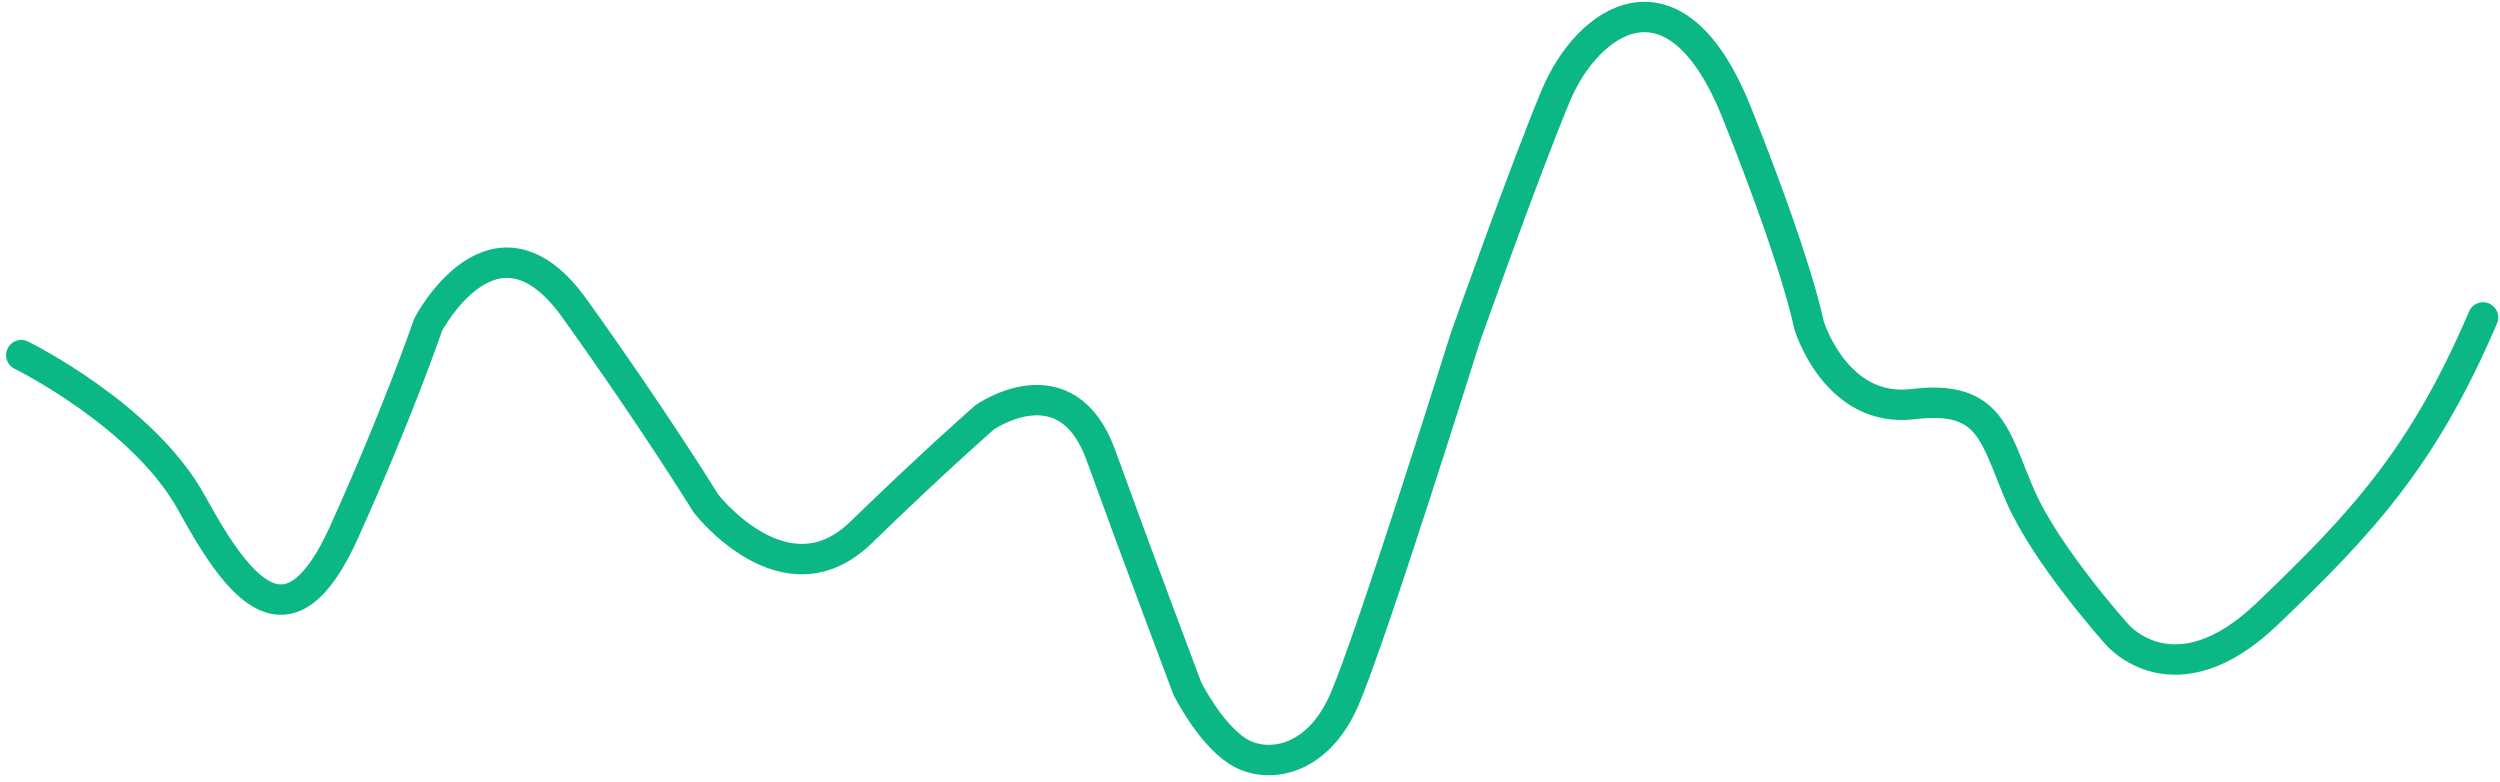 <svg width="147" height="46" viewBox="0 0 147 46" fill="none" xmlns="http://www.w3.org/2000/svg">
<path id="Path" d="M1.252 20.882C1.252 20.882 8.45 24.42 11.285 29.607C14.119 34.794 17.025 38.372 20.217 31.319C23.41 24.265 25.172 19.099 25.172 19.099C25.172 19.099 29.078 11.575 33.778 18.128C38.478 24.681 41.511 29.607 41.511 29.607C41.511 29.607 46.17 35.632 50.617 31.319C55.063 27.005 57.89 24.545 57.89 24.545C57.89 24.545 62.703 21.15 64.733 26.768C66.763 32.386 69.81 40.471 69.81 40.471C69.81 40.471 71.09 43.07 72.744 44.154C74.399 45.238 77.427 44.884 79.046 41.146C80.666 37.408 86.143 19.902 86.143 19.902C86.143 19.902 89.604 10.123 91.479 5.628C93.353 1.132 98.499 -2.423 102.112 6.603C105.724 15.629 106.364 19.099 106.364 19.099C106.364 19.099 107.919 24.319 112.499 23.762C117.078 23.204 117.269 25.645 118.789 29.155C120.31 32.664 124.468 37.288 124.468 37.288C124.468 37.288 127.829 41.343 133.317 36.089C138.805 30.835 142.457 26.963 146.004 18.665" stroke="#0BB885" stroke-width="1.787" stroke-linecap="round"/>
</svg>
